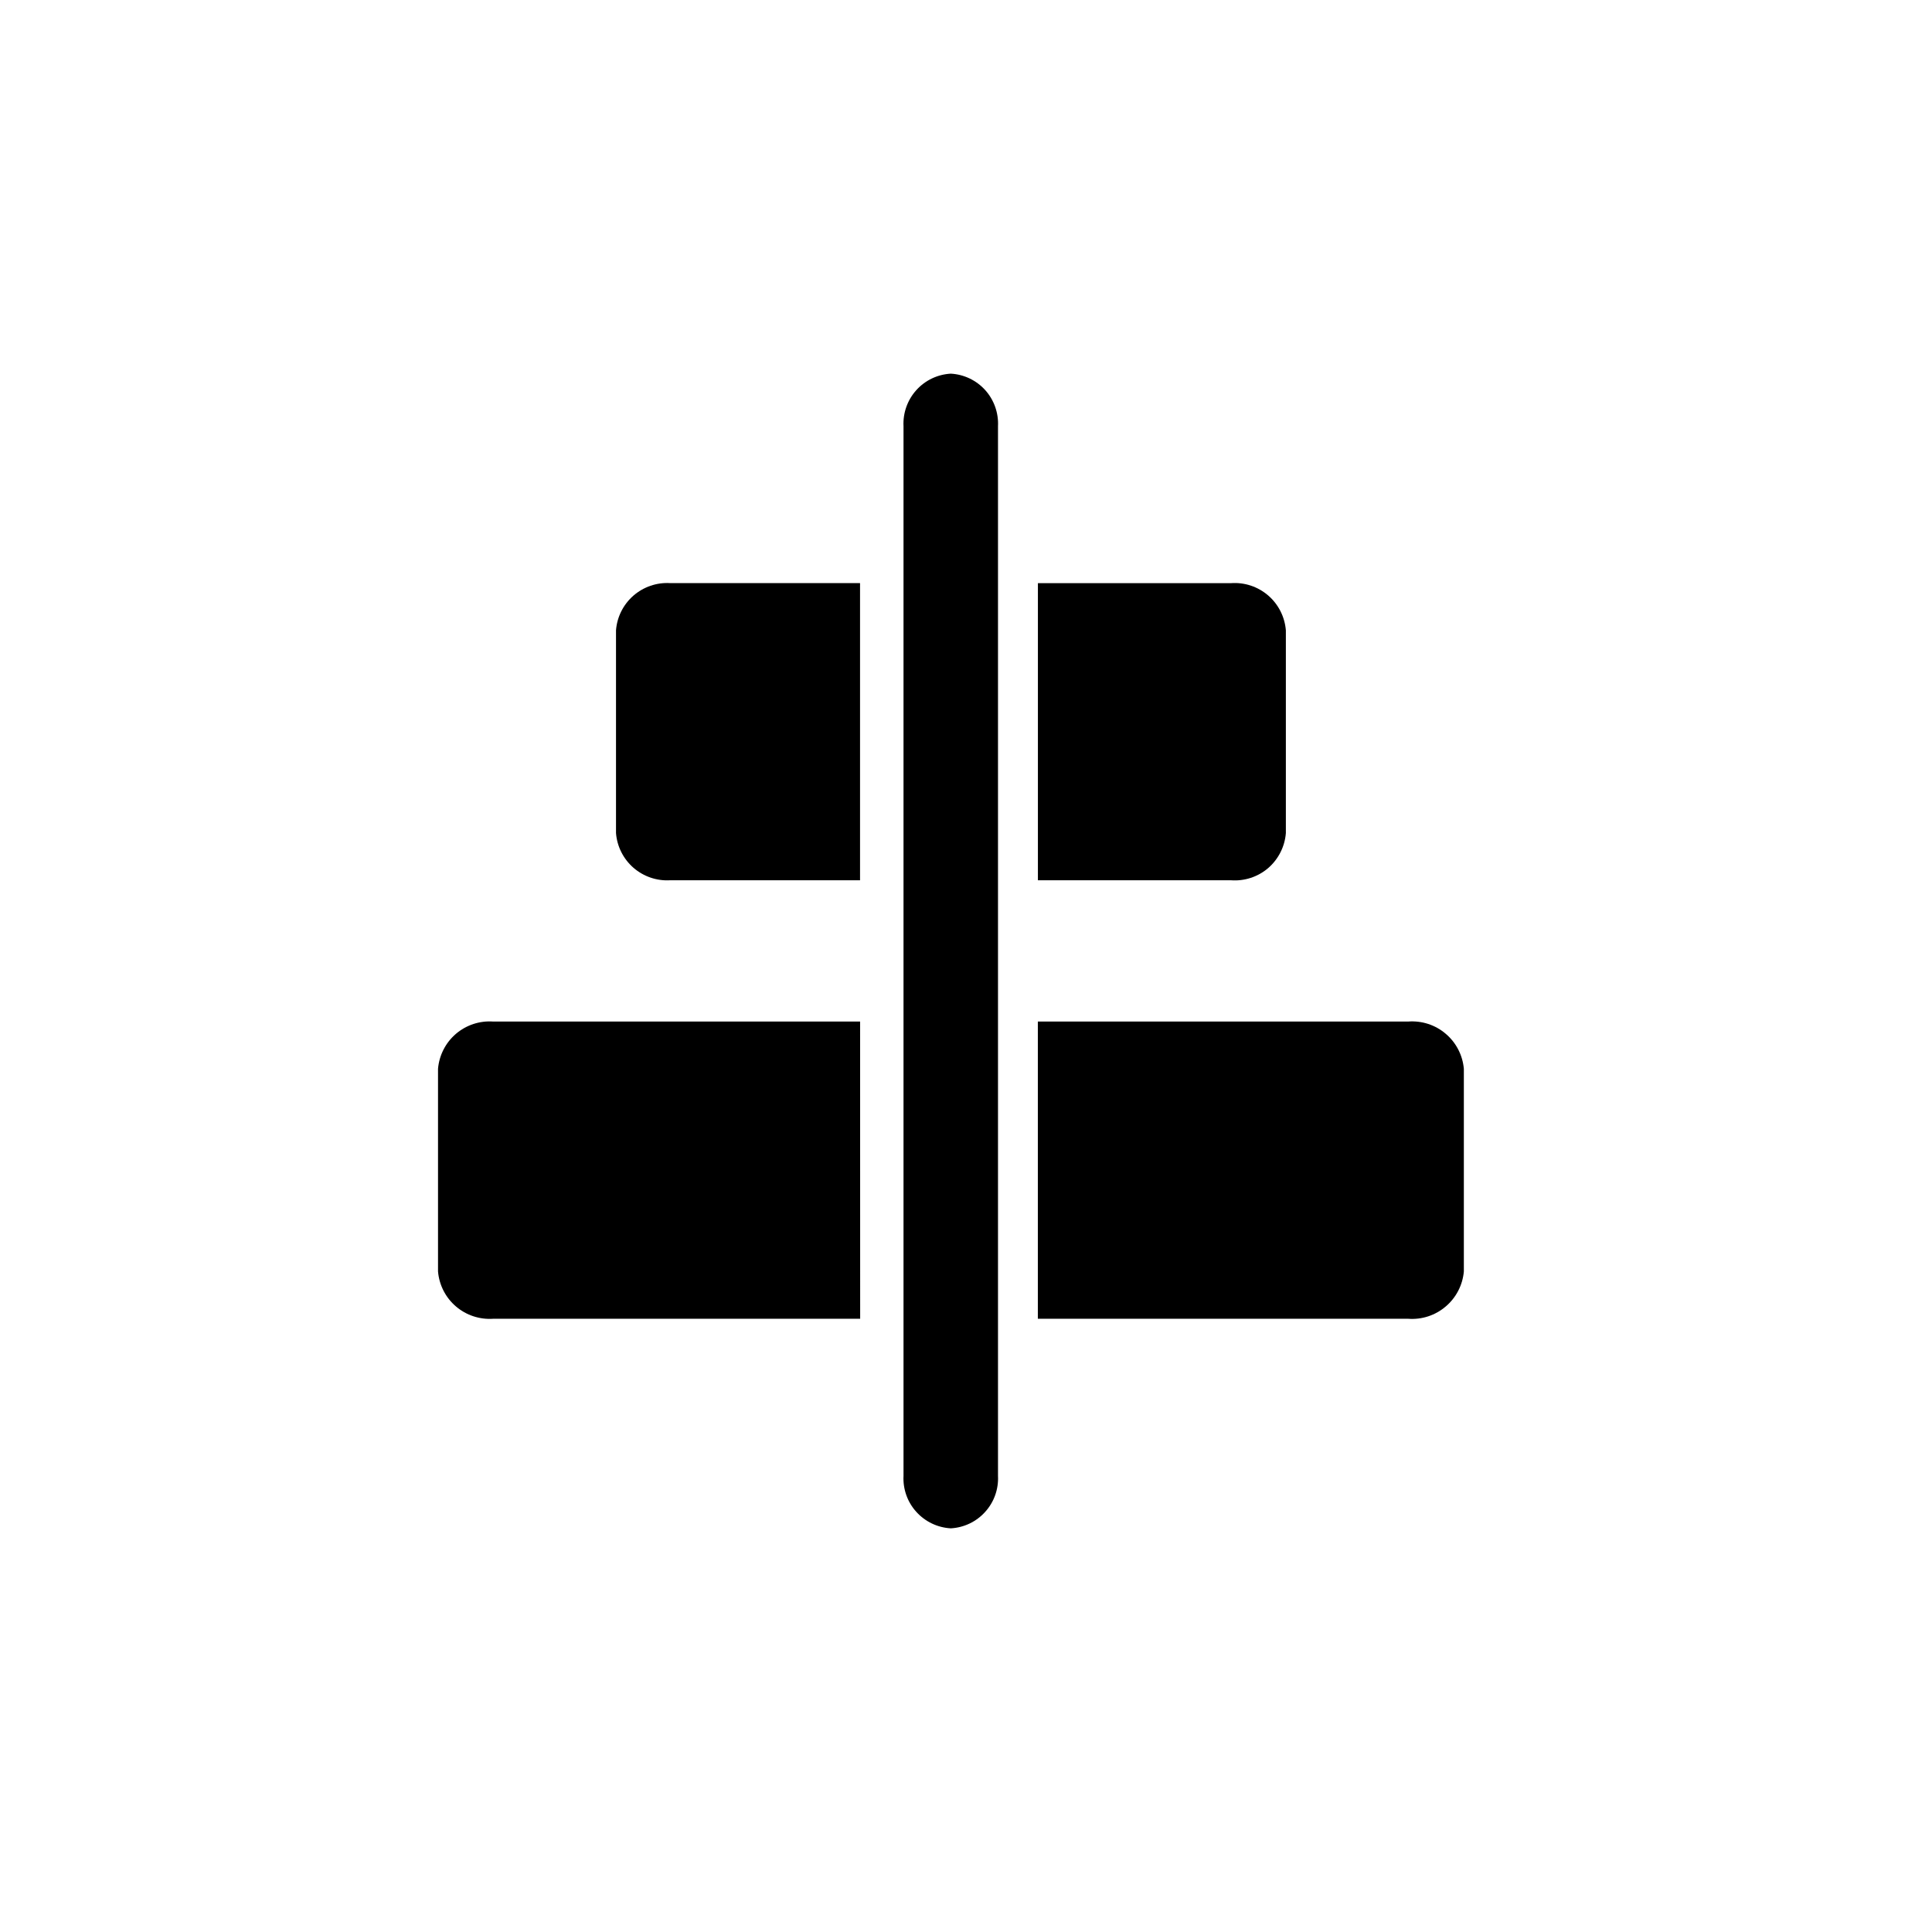 <svg width="32" height="32" viewBox="0 0 32 32" fill="none" xmlns="http://www.w3.org/2000/svg">
<g mask="url(#mask0_383_3504)">
<path d="M20.387 14.58H17.191V9.659H20.387C20.611 9.642 20.833 9.715 21.004 9.862C21.174 10.008 21.28 10.216 21.298 10.441V13.799C21.28 14.024 21.174 14.232 21.004 14.379C20.833 14.525 20.611 14.597 20.387 14.58Z" fill="currentColor"/>
<path d="M14.245 14.58H11.098C10.877 14.593 10.659 14.518 10.491 14.372C10.324 14.226 10.22 14.02 10.203 13.798V10.44C10.22 10.218 10.324 10.012 10.491 9.866C10.659 9.72 10.877 9.645 11.098 9.658H14.245V14.58Z" fill="currentColor"/>
<path d="M15.748 6.189C15.967 6.201 16.172 6.299 16.319 6.462C16.465 6.625 16.541 6.84 16.53 7.059V24.446C16.541 24.664 16.465 24.879 16.318 25.041C16.172 25.204 15.967 25.302 15.748 25.314C15.529 25.302 15.324 25.204 15.177 25.041C15.03 24.879 14.954 24.665 14.965 24.446L14.965 7.059C14.954 6.84 15.03 6.625 15.177 6.462C15.323 6.299 15.529 6.201 15.748 6.189Z" fill="currentColor"/>
<path d="M23.324 21.843H17.19V16.92H23.324C23.55 16.903 23.773 16.975 23.945 17.122C24.118 17.268 24.226 17.477 24.246 17.703V21.059C24.226 21.285 24.118 21.494 23.945 21.64C23.773 21.787 23.55 21.86 23.324 21.843Z" fill="currentColor"/>
<path d="M14.247 21.843H8.168C7.944 21.858 7.722 21.785 7.551 21.638C7.38 21.492 7.274 21.284 7.255 21.059V17.703C7.274 17.479 7.38 17.271 7.551 17.124C7.722 16.978 7.944 16.904 8.168 16.92H14.246L14.247 21.843Z" fill="currentColor"/>
</g>
</svg>

